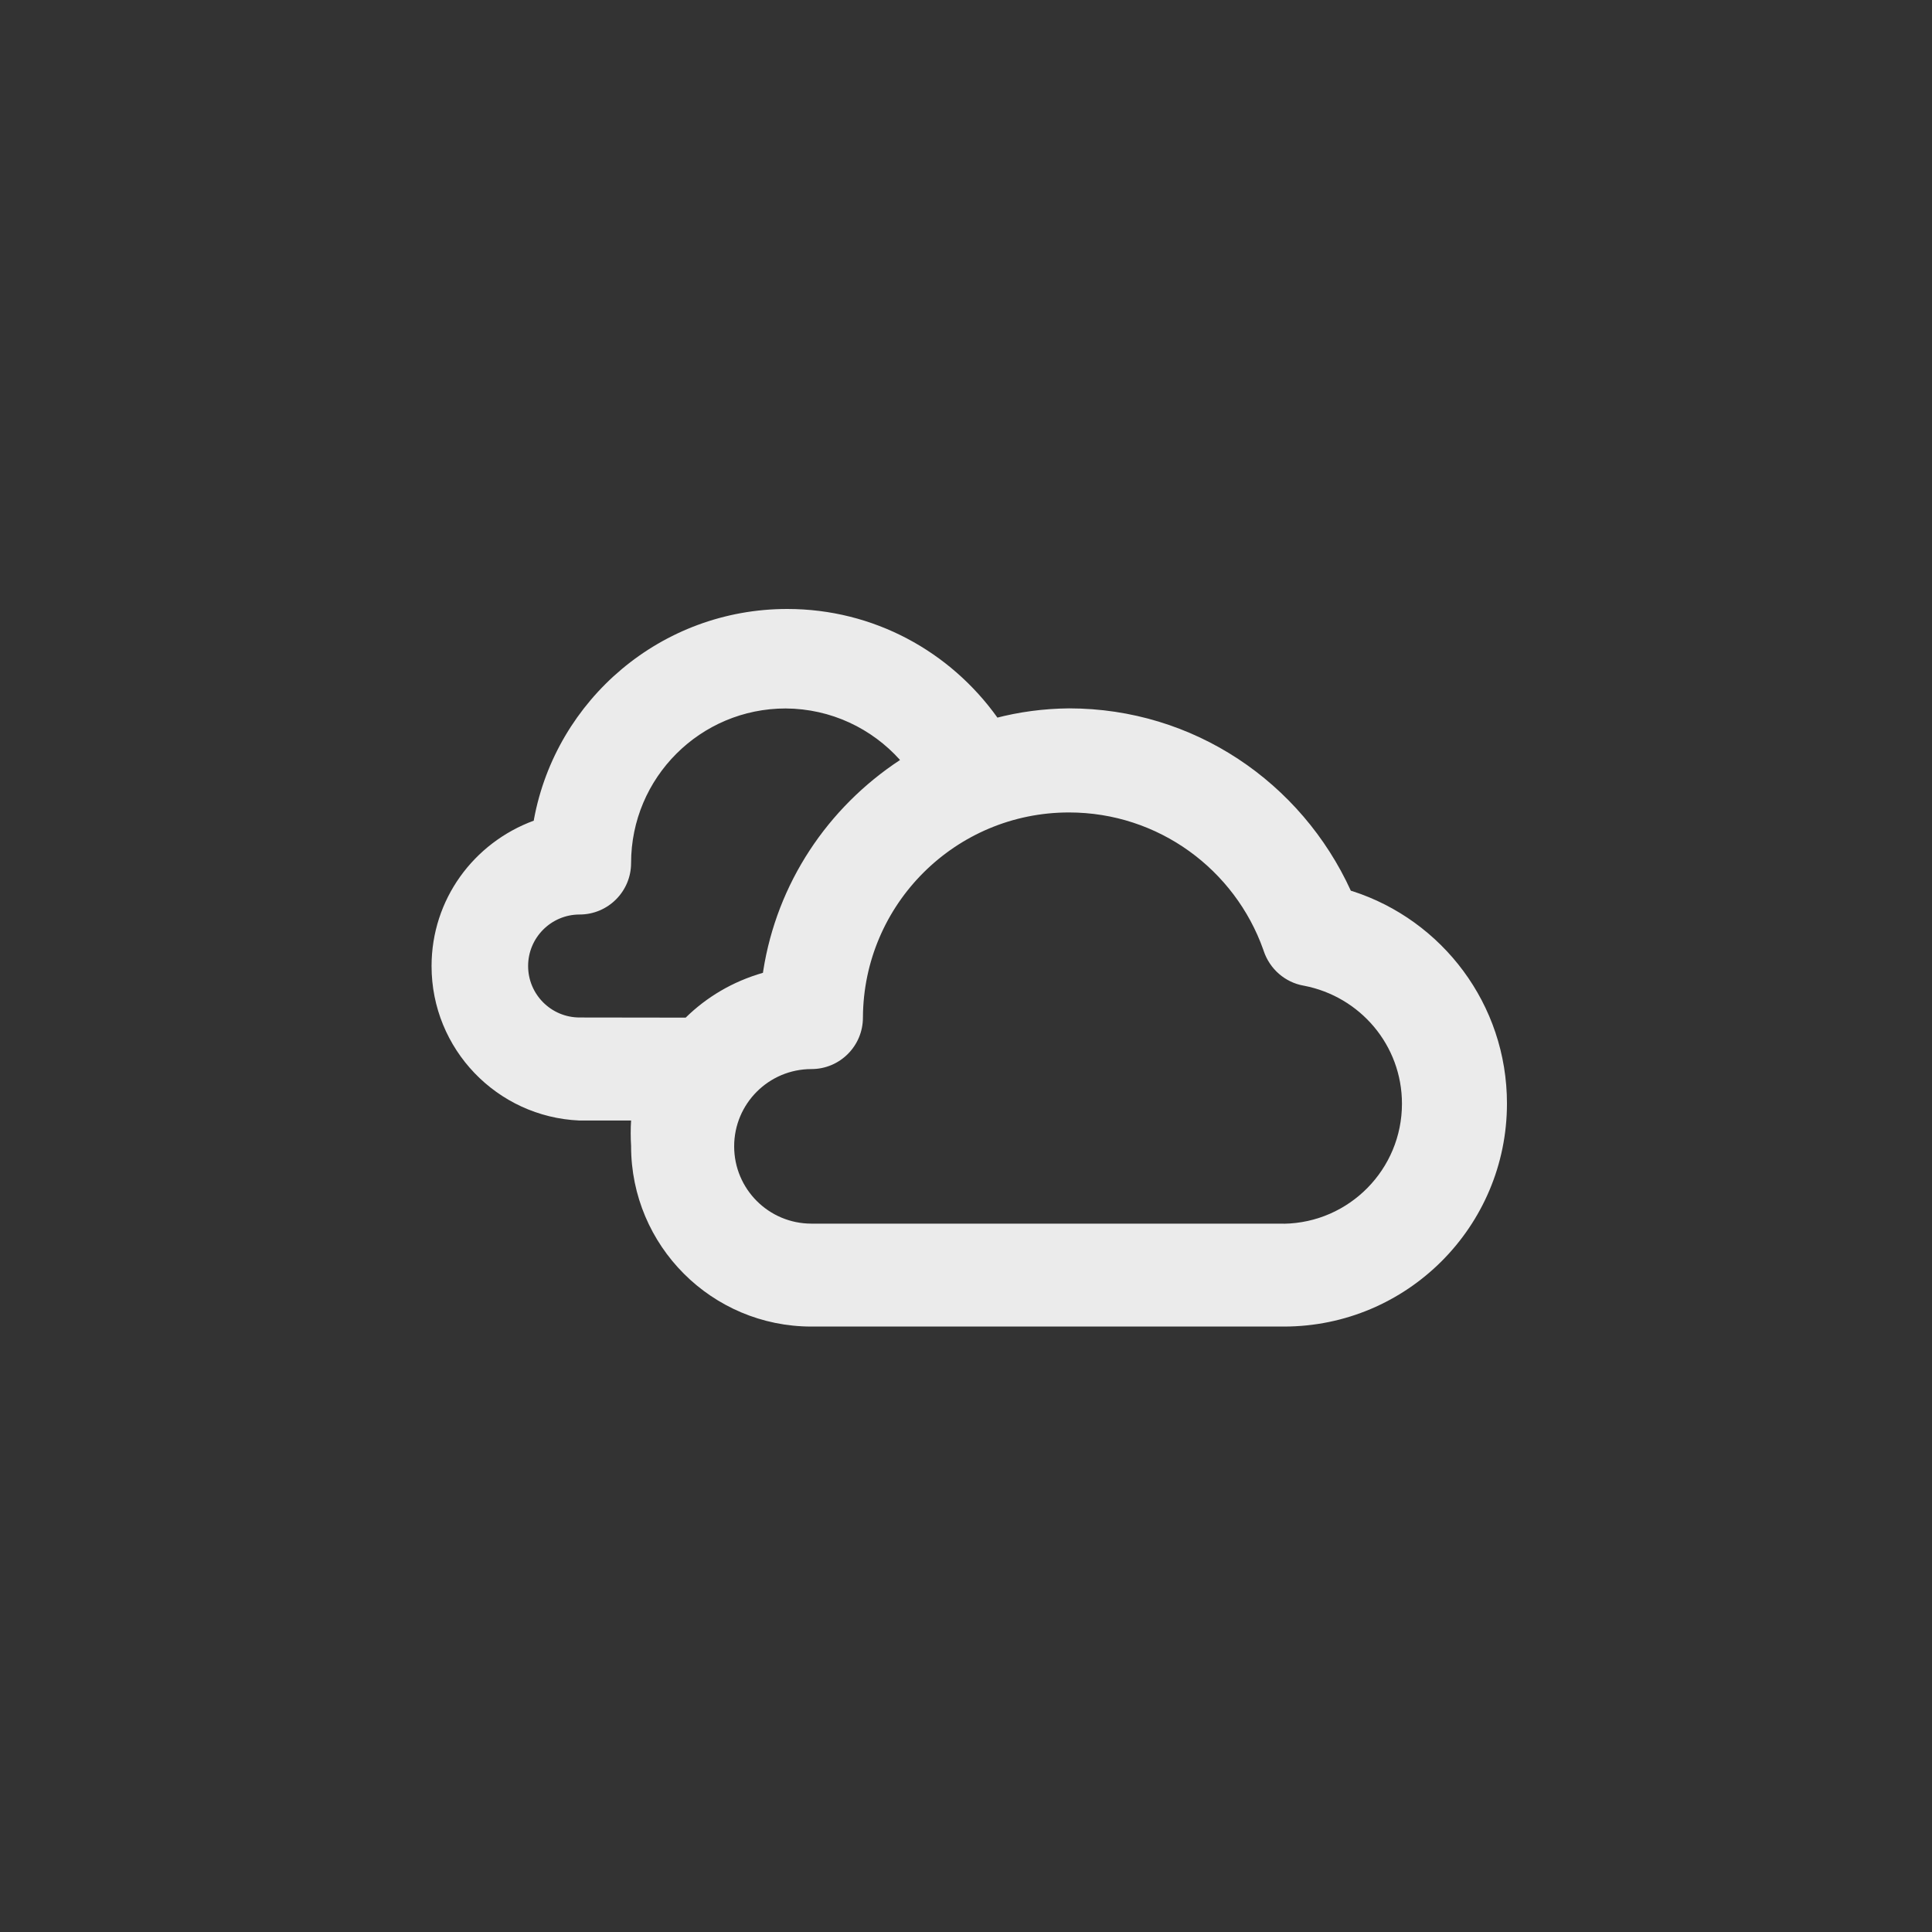 <!-- Generated by IcoMoon.io -->
<svg version="1.1" xmlns="http://www.w3.org/2000/svg" width="40" height="40" viewBox="0 0 40 40">
<rect x="0" y="0" width="40" height="40" fill="#333333" stroke="none"/>
<title>ul-clouds</title>
<path fill="#ebebeb" d="M27.968 18.442c-1.026-2.244-3.252-3.775-5.834-3.776v0c-0.529 0.005-1.039 0.074-1.526 0.202l0.043-0.010c-0.978-1.369-2.562-2.25-4.352-2.25-2.61 0-4.782 1.874-5.243 4.35l-0.005 0.033c-1.245 0.458-2.116 1.632-2.116 3.011 0 1.72 1.357 3.123 3.058 3.197h1.073c-0.006 0.080-0.008 0.173-0.008 0.266s0.003 0.187 0.009 0.279l-0.001-0.013c0 2.062 1.671 3.734 3.734 3.734v0h9.782c2.55-0.001 4.618-2.068 4.618-4.618 0-2.055-1.342-3.797-3.198-4.396l-0.033-0.009zM12 21.066c-0.589 0-1.066-0.478-1.066-1.066s0.478-1.066 1.066-1.066v0c0.589 0 1.066-0.478 1.066-1.066v0c0-1.767 1.433-3.2 3.2-3.2v0c0.94 0.005 1.783 0.415 2.366 1.064l0.002 0.003c-1.499 0.986-2.549 2.551-2.833 4.37l-0.005 0.036c-0.627 0.18-1.166 0.502-1.601 0.929l0.001-0.001zM26.582 25.334h-9.782c-0.884 0-1.6-0.716-1.6-1.6s0.716-1.6 1.6-1.6v0c0.589 0 1.066-0.478 1.066-1.066v0c0.011-2.348 1.917-4.247 4.266-4.247 1.857 0 3.436 1.186 4.023 2.842l0.010 0.030c0.126 0.37 0.44 0.646 0.826 0.714l0.006 0.001c1.162 0.223 2.029 1.232 2.029 2.443 0 1.358-1.090 2.462-2.442 2.485h-0.002z"></path>
</svg>
